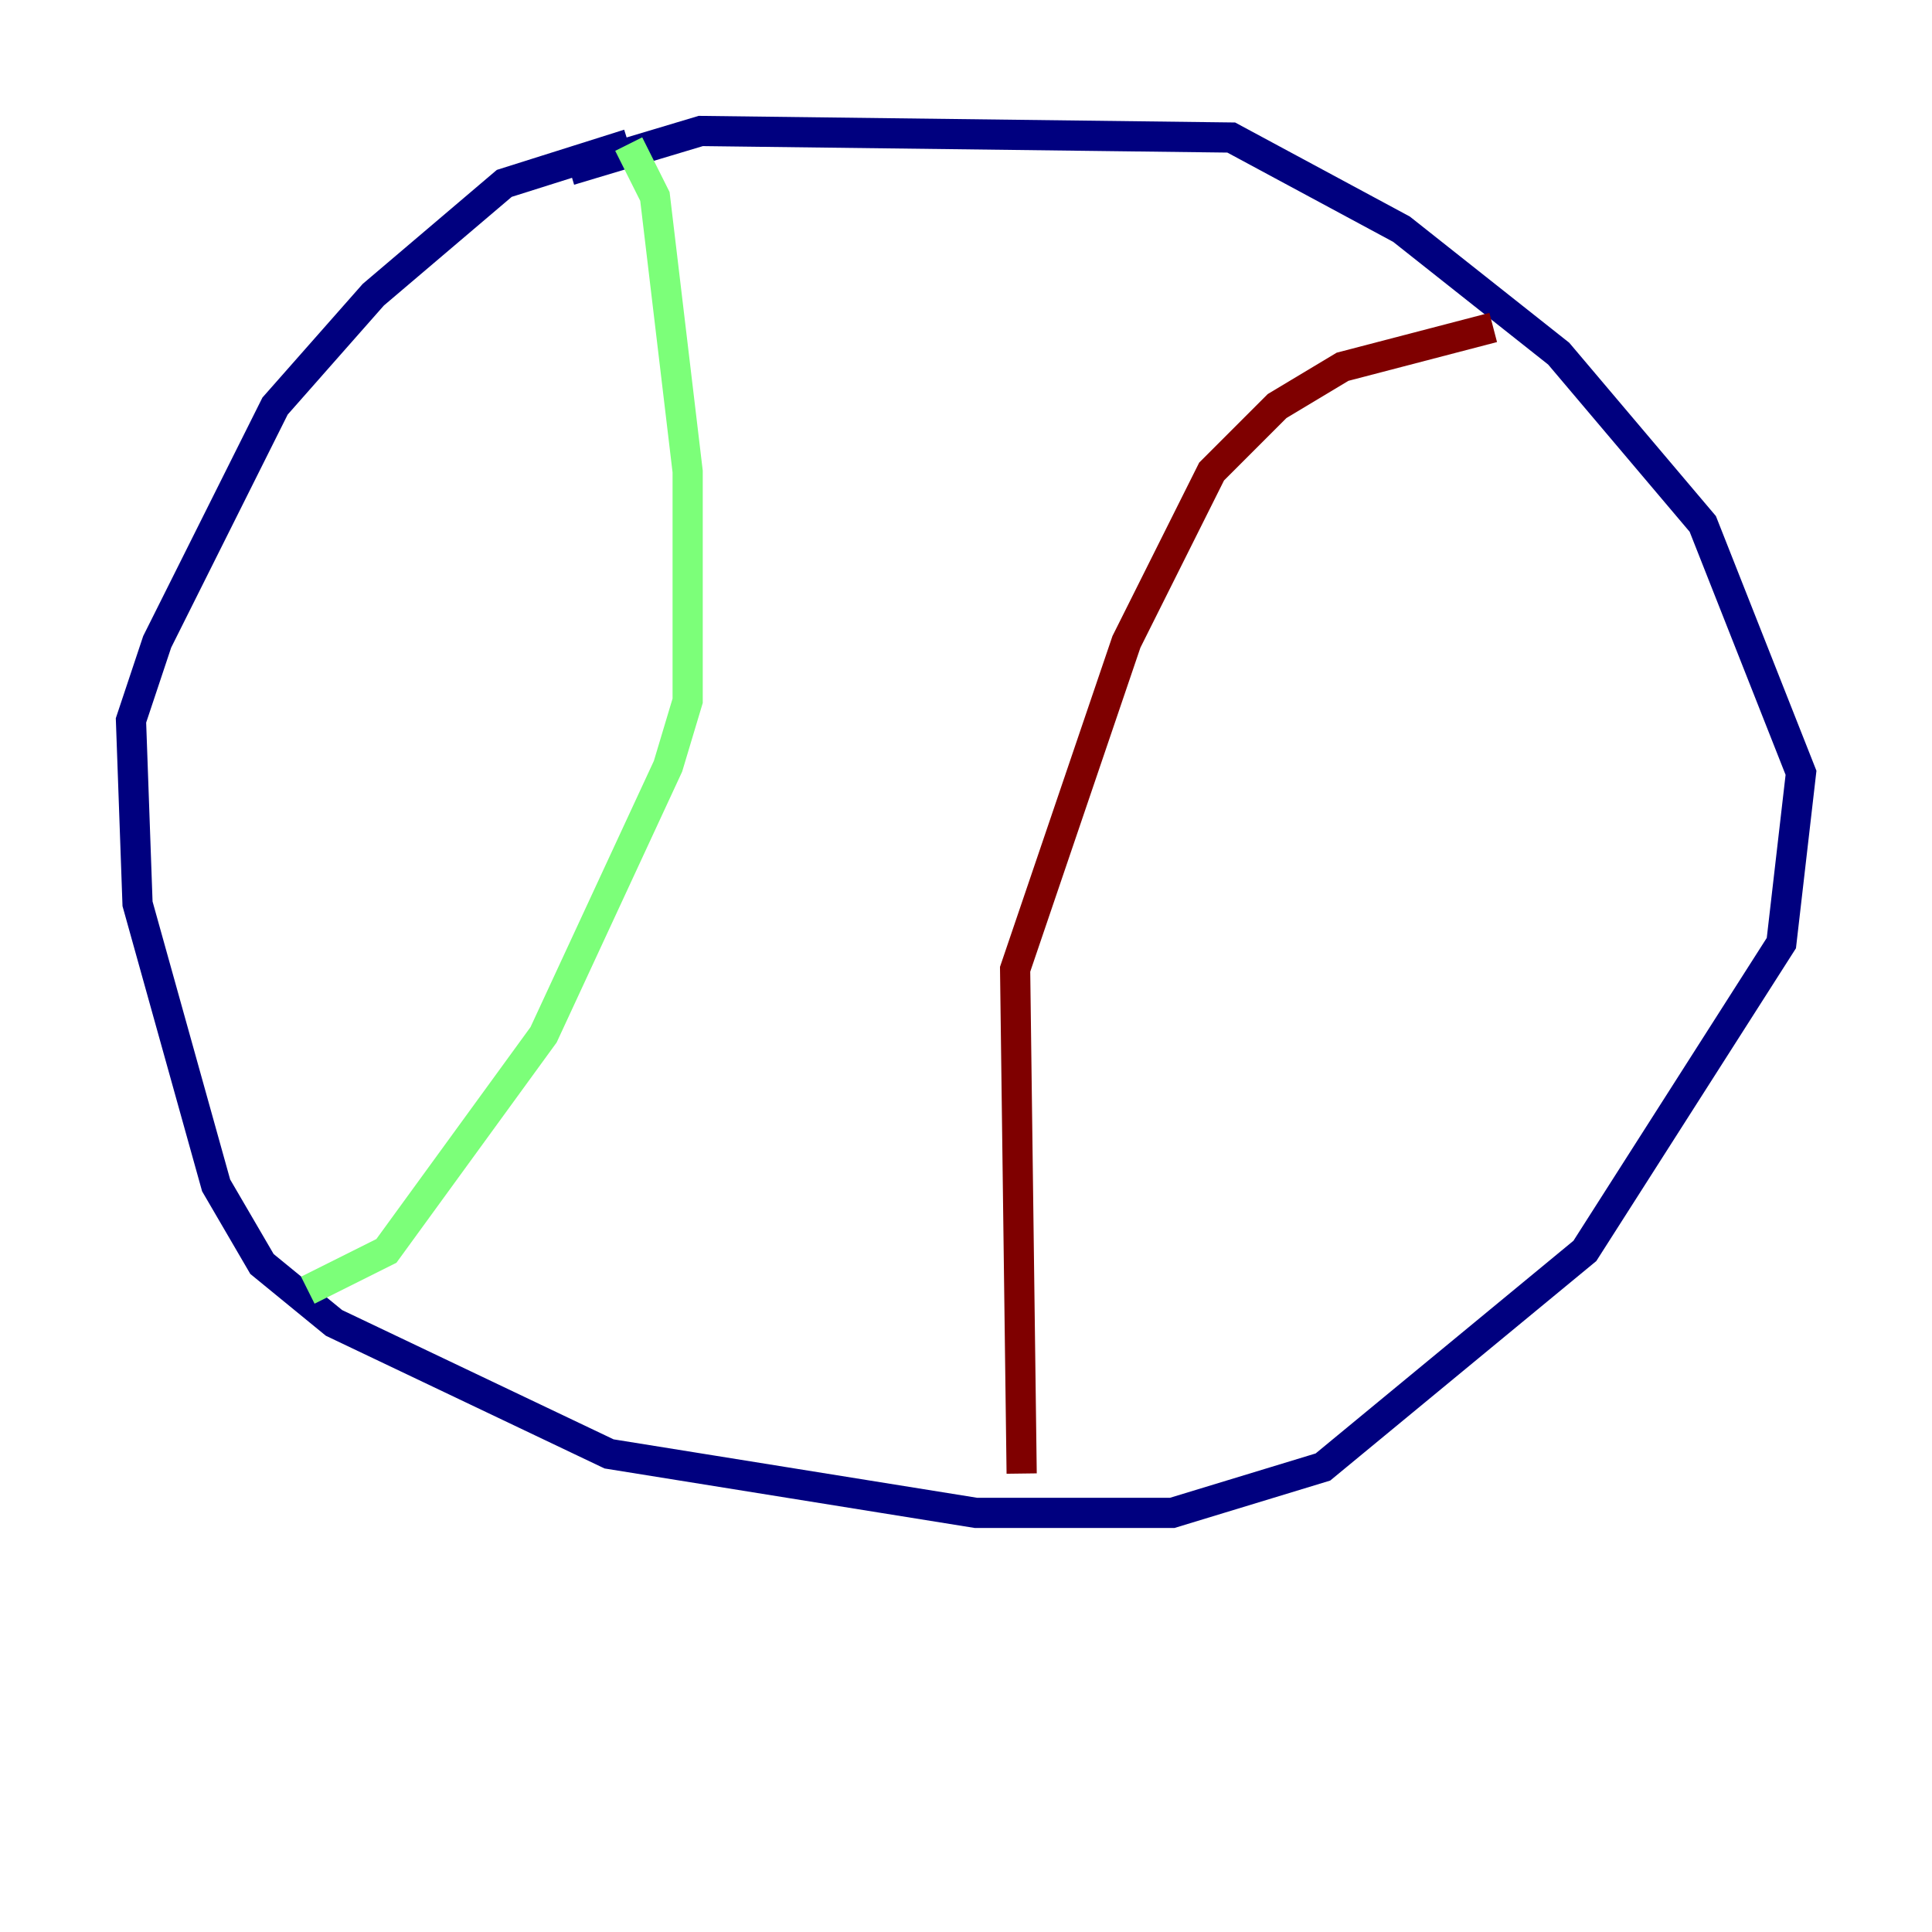 <?xml version="1.0" encoding="utf-8" ?>
<svg baseProfile="tiny" height="128" version="1.2" viewBox="0,0,128,128" width="128" xmlns="http://www.w3.org/2000/svg" xmlns:ev="http://www.w3.org/2001/xml-events" xmlns:xlink="http://www.w3.org/1999/xlink"><defs /><polyline fill="none" points="41.654,9.546 33.41,12.149 24.732,19.525 18.224,26.902 10.414,42.522 8.678,47.729 9.112,59.878 14.319,78.536 17.356,83.742 22.129,87.647 40.352,96.325 64.651,100.231 77.668,100.231 87.647,97.193 105.003,82.875 118.02,62.481 119.322,51.2 112.814,34.712 103.268,23.43 92.854,15.186 81.573,9.112 46.427,8.678 37.749,11.281" stroke="#00007f" stroke-width="2" /><polyline fill="none" points="41.654,9.546 43.39,13.017 45.559,31.241 45.559,46.427 44.258,50.766 36.014,68.556 25.6,82.875 20.393,85.478" stroke="#7cff79" stroke-width="2" /><polyline fill="none" points="67.688,97.627 67.254,64.217 74.63,42.522 80.271,31.241 84.61,26.902 88.949,24.298 98.929,21.695" stroke="#7f0000" stroke-width="2" /></svg>
